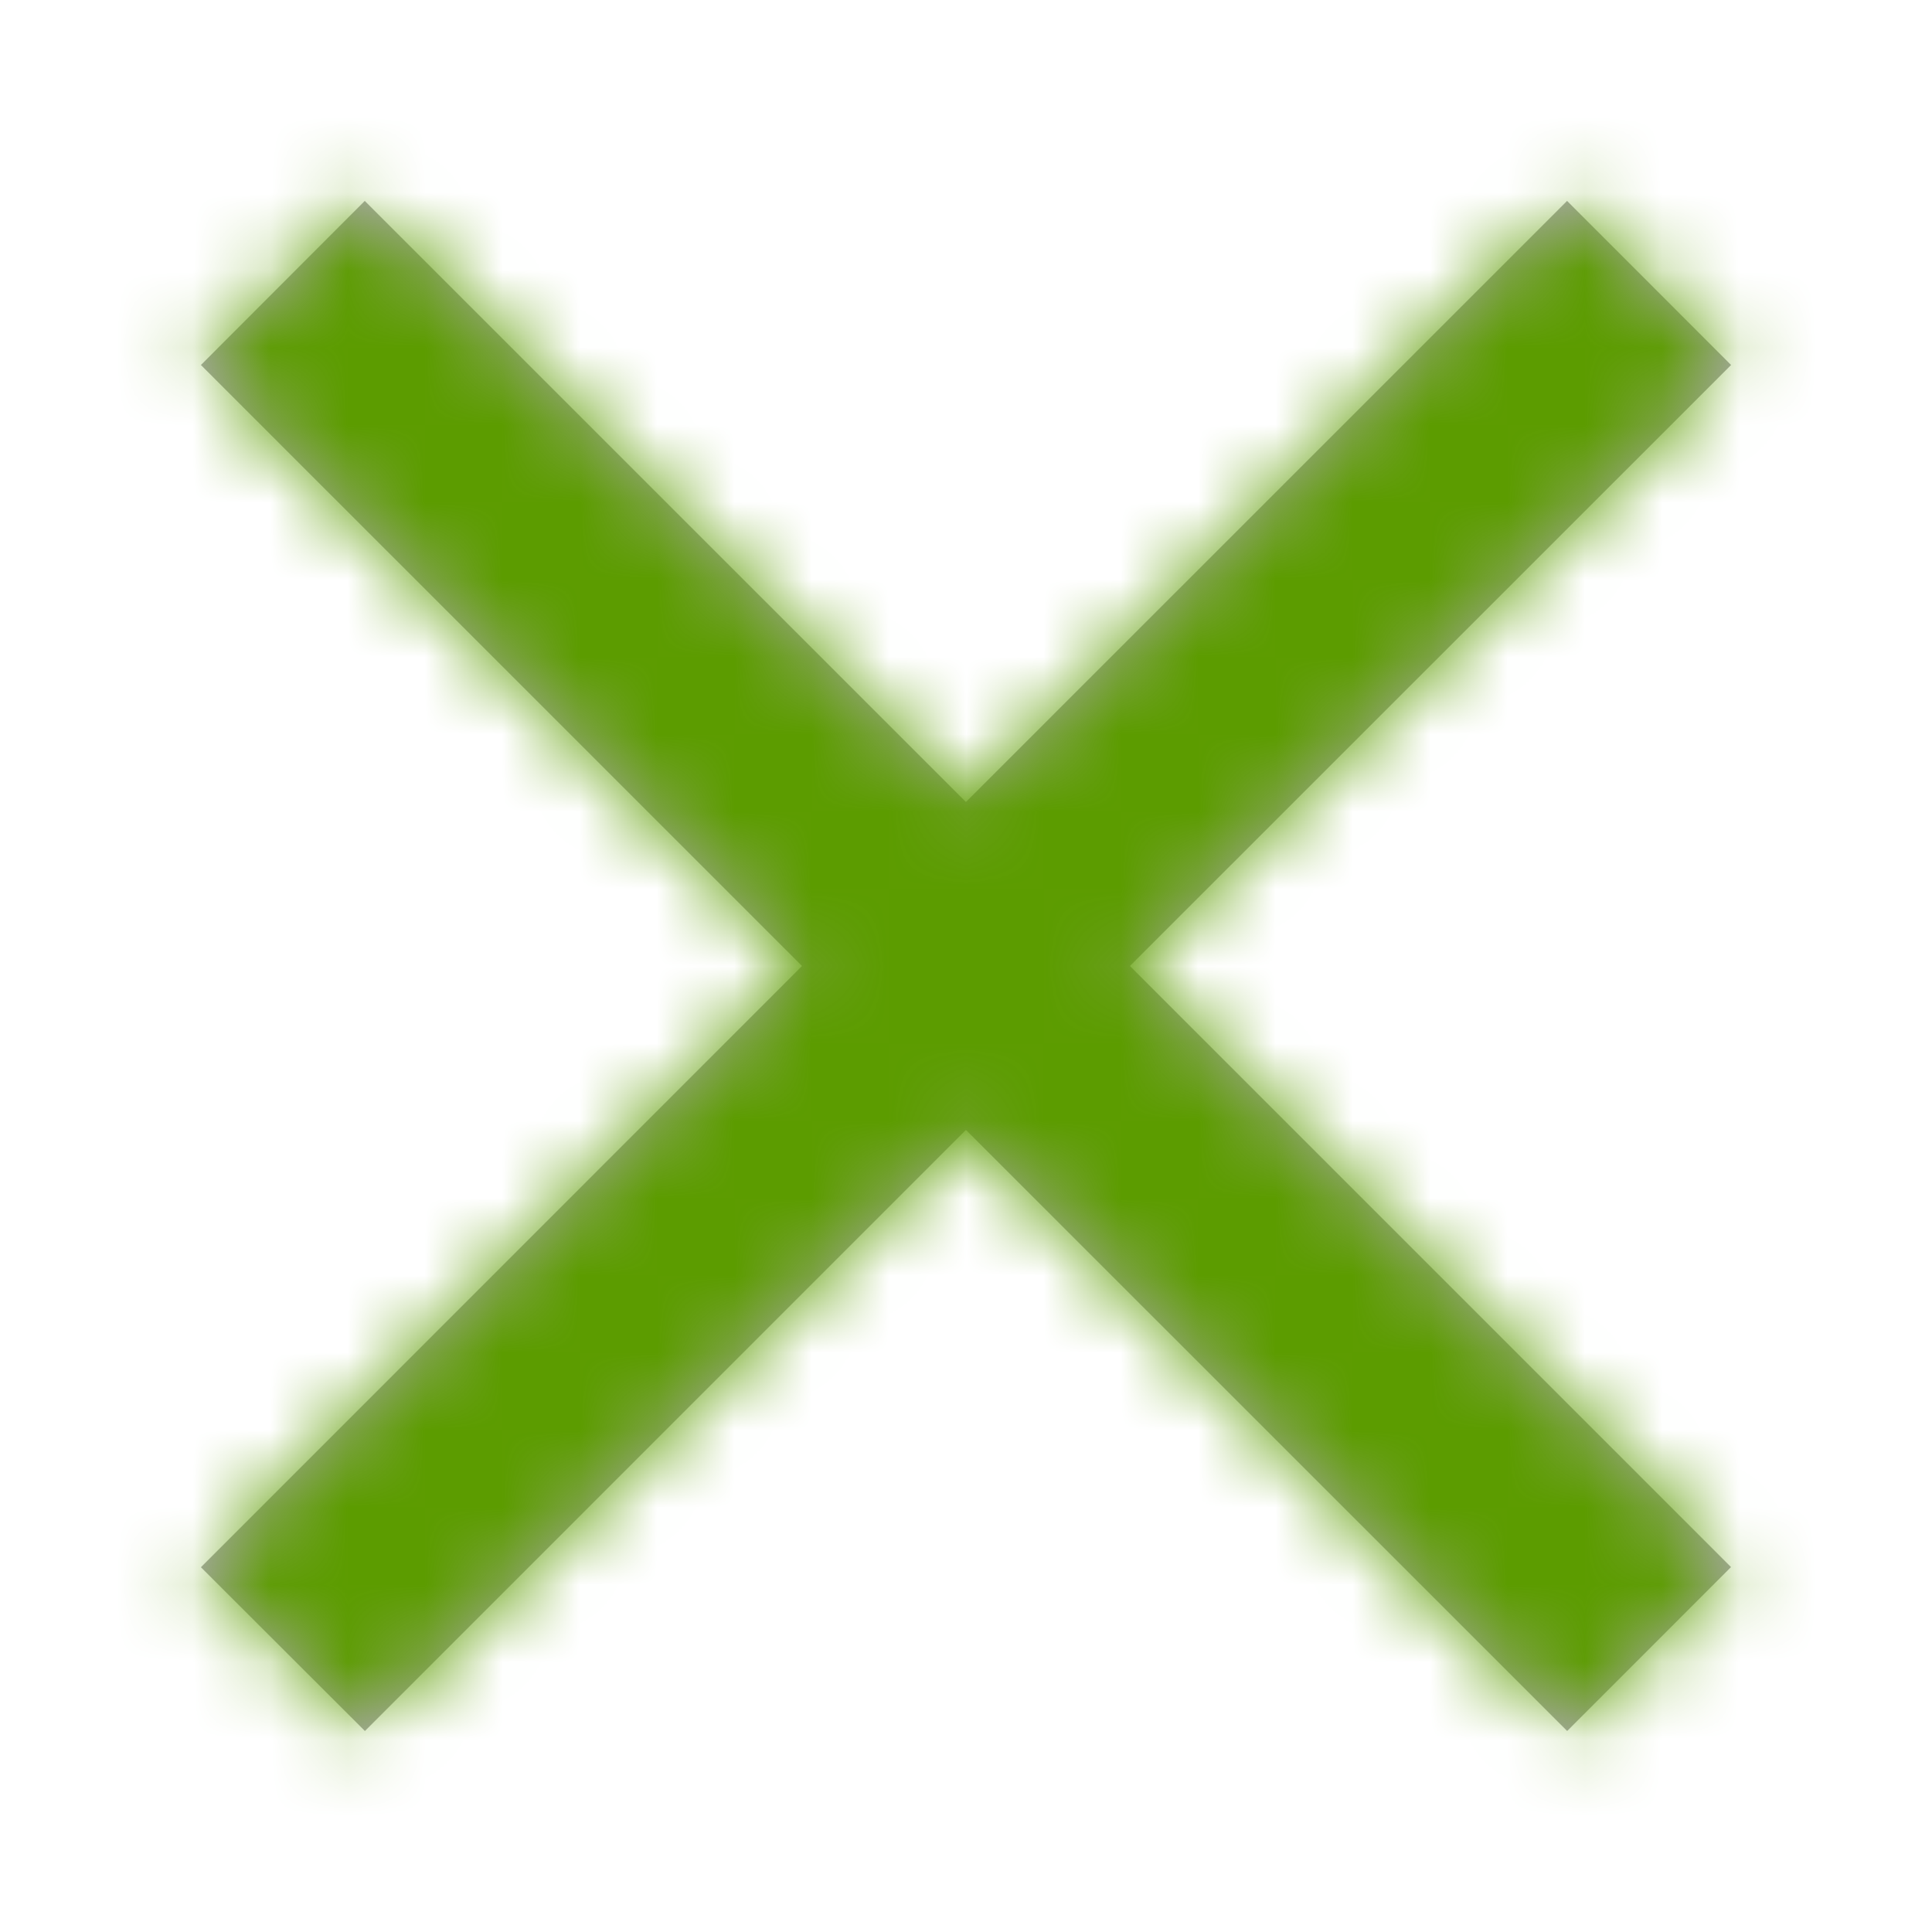 <svg xmlns="http://www.w3.org/2000/svg" xmlns:xlink="http://www.w3.org/1999/xlink" width="25" height="25" viewBox="0 0 25 25">
    <defs>
        <path id="prefix__a" d="M20.278 2.6L22.4 4.723 14.621 12.5l7.778 7.778-2.12 2.121-7.78-7.778-7.777 7.778L2.6 20.28l7.778-7.78L2.6 4.723 4.72 2.6l7.779 7.778L20.278 2.6z"/>
    </defs>
    <g fill="none" fill-rule="evenodd">
        <mask id="prefix__b" fill="#fff">
            <use xlink:href="#prefix__a"/>
        </mask>
        <use fill="#AAA" xlink:href="#prefix__a"/>
        <g fill="#5c9c00" mask="url(#prefix__b)">
            <path d="M0 0H25V25H0z"/>
        </g>
    </g>
</svg>
